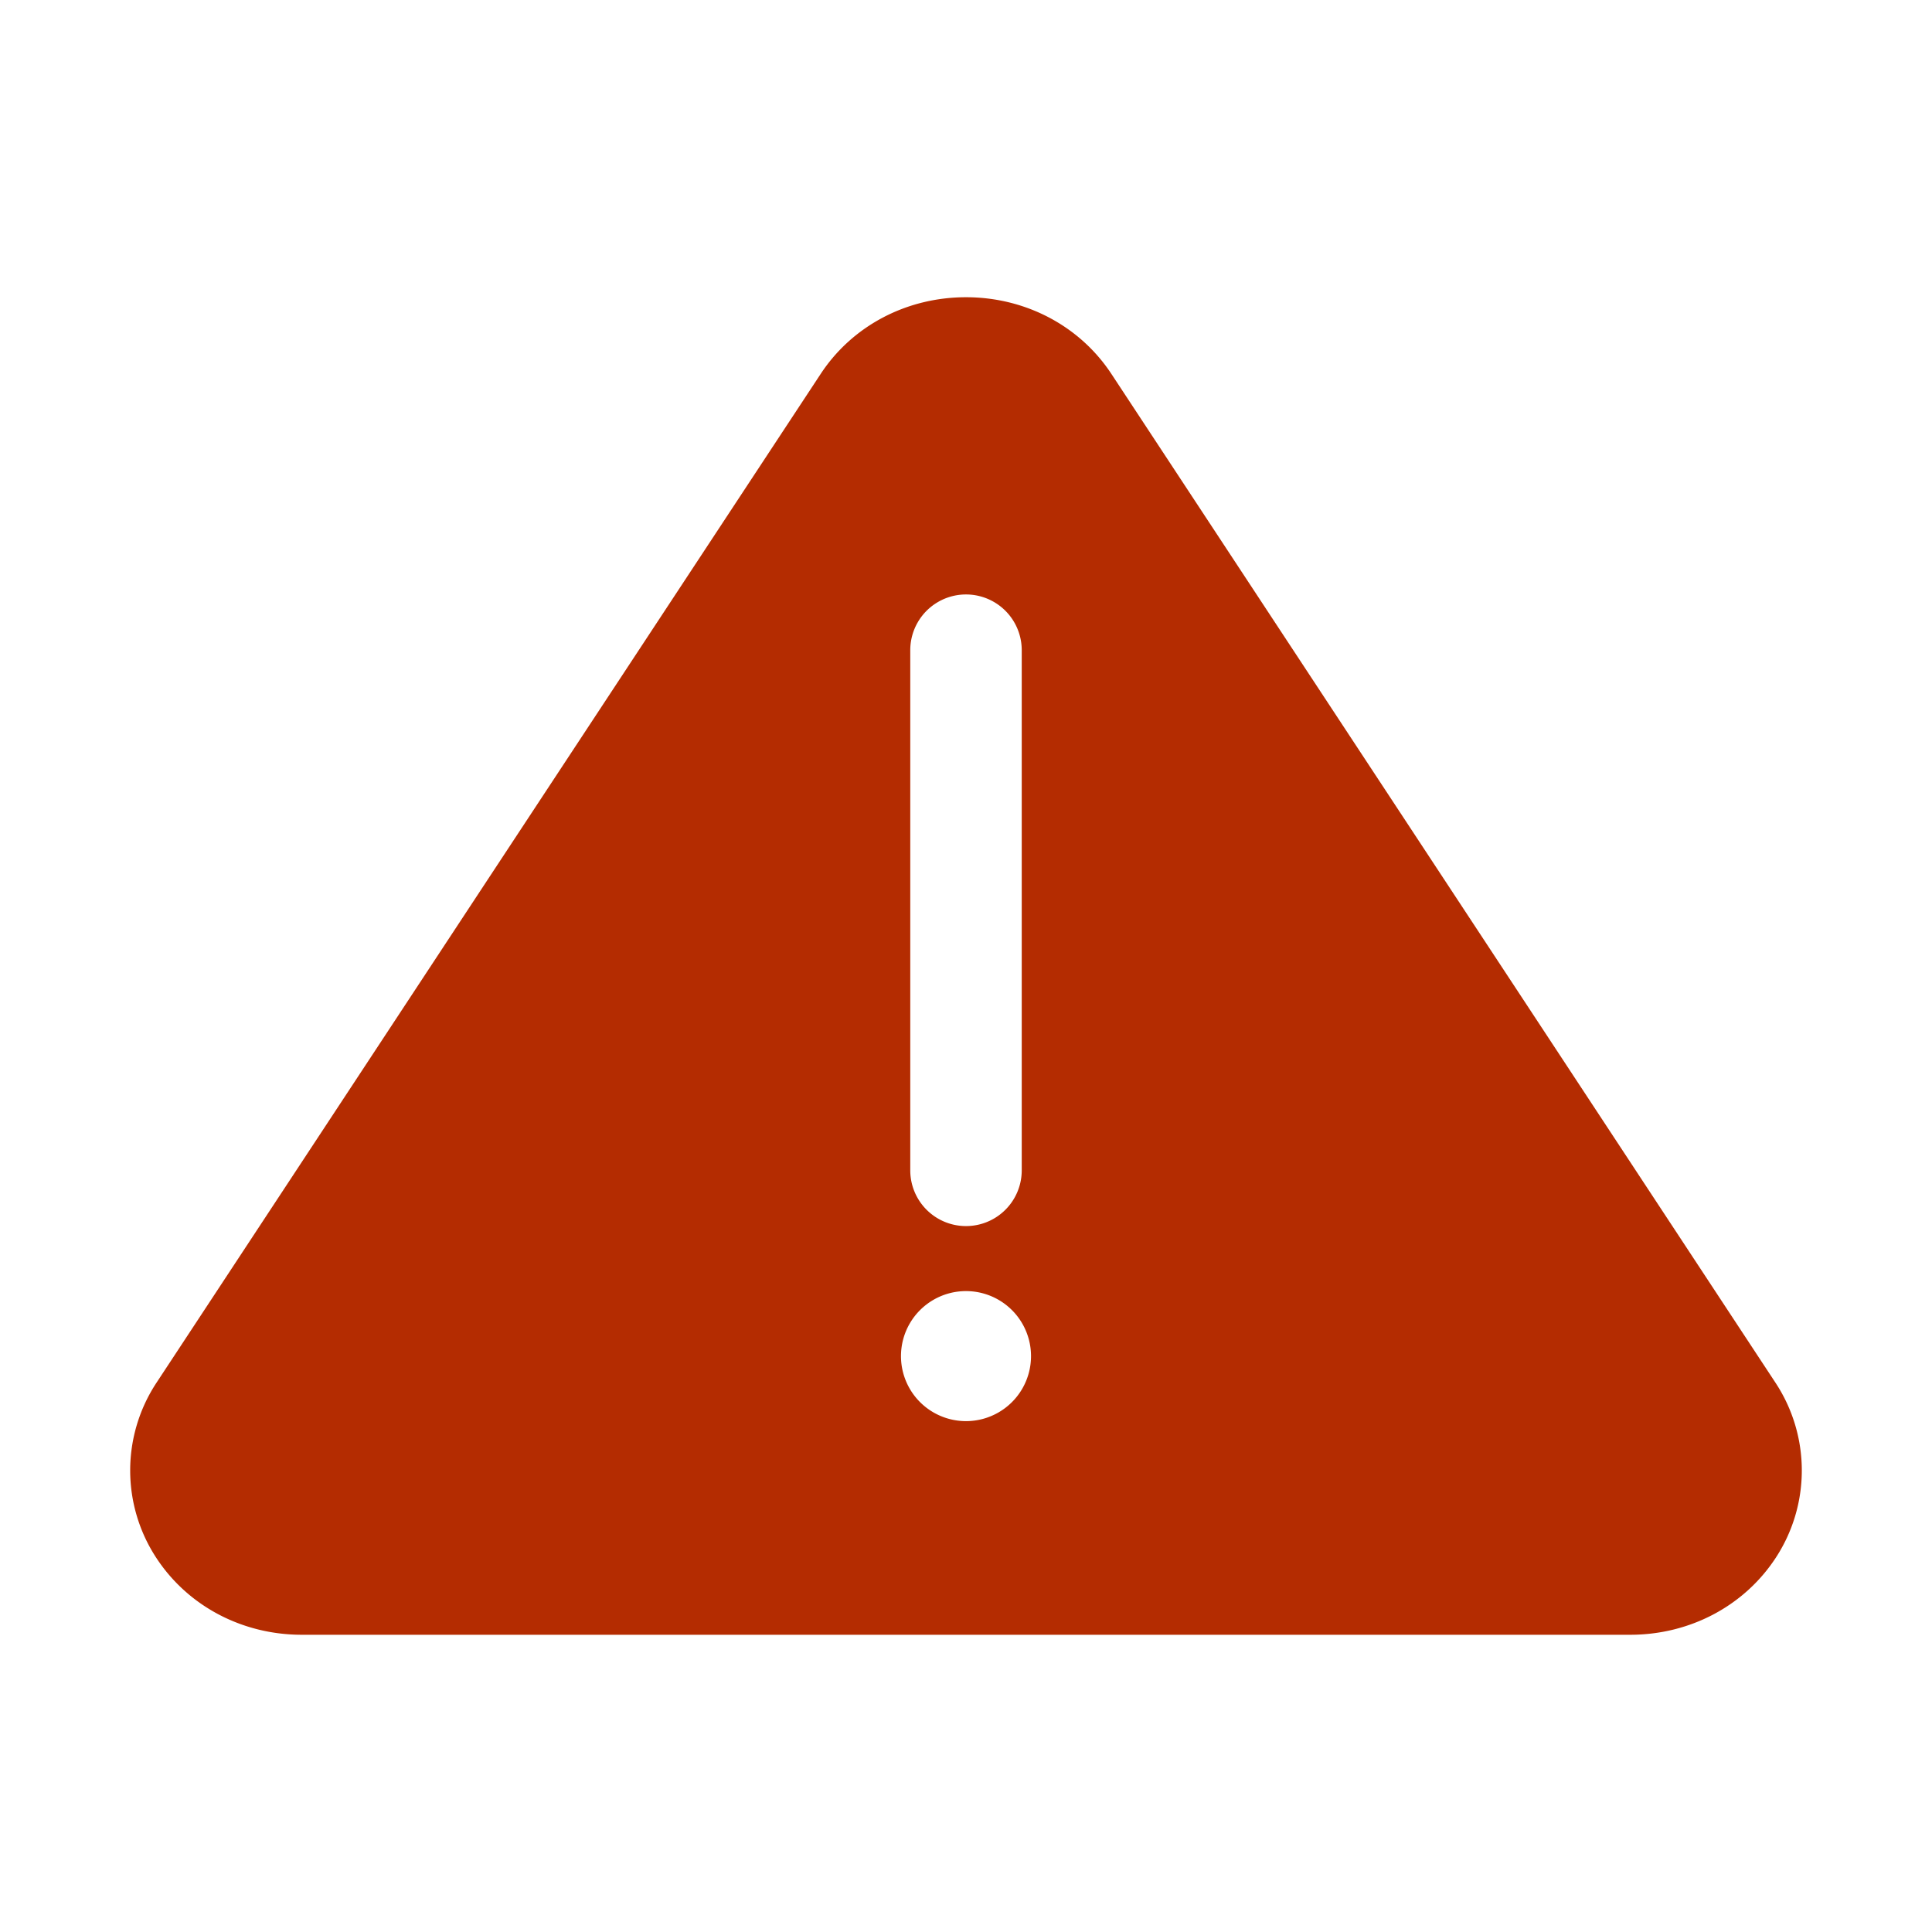 <svg xmlns="http://www.w3.org/2000/svg" width="52" height="52" viewBox="0 0 52 52"><path d="M47.788 37.217L38.85 23.639l-8.938-13.577C29.06 8.77 27.599 8 26 8s-3.06.77-3.91 2.062l-8.94 13.577-8.938 13.577a4.29 4.29 0 0 0 0 4.722C5.062 43.23 6.523 44 8.122 44h35.756c1.599 0 3.06-.77 3.91-2.062a4.29 4.29 0 0 0 0-4.721zM24.5 17.5a1.5 1.5 0 0 1 3 0v14a1.5 1.5 0 0 1-3 0v-14zM26 38.25a1.75 1.75 0 1 1 0-3.5 1.75 1.75 0 0 1 0 3.5z" fill="#B42C01"/></svg>